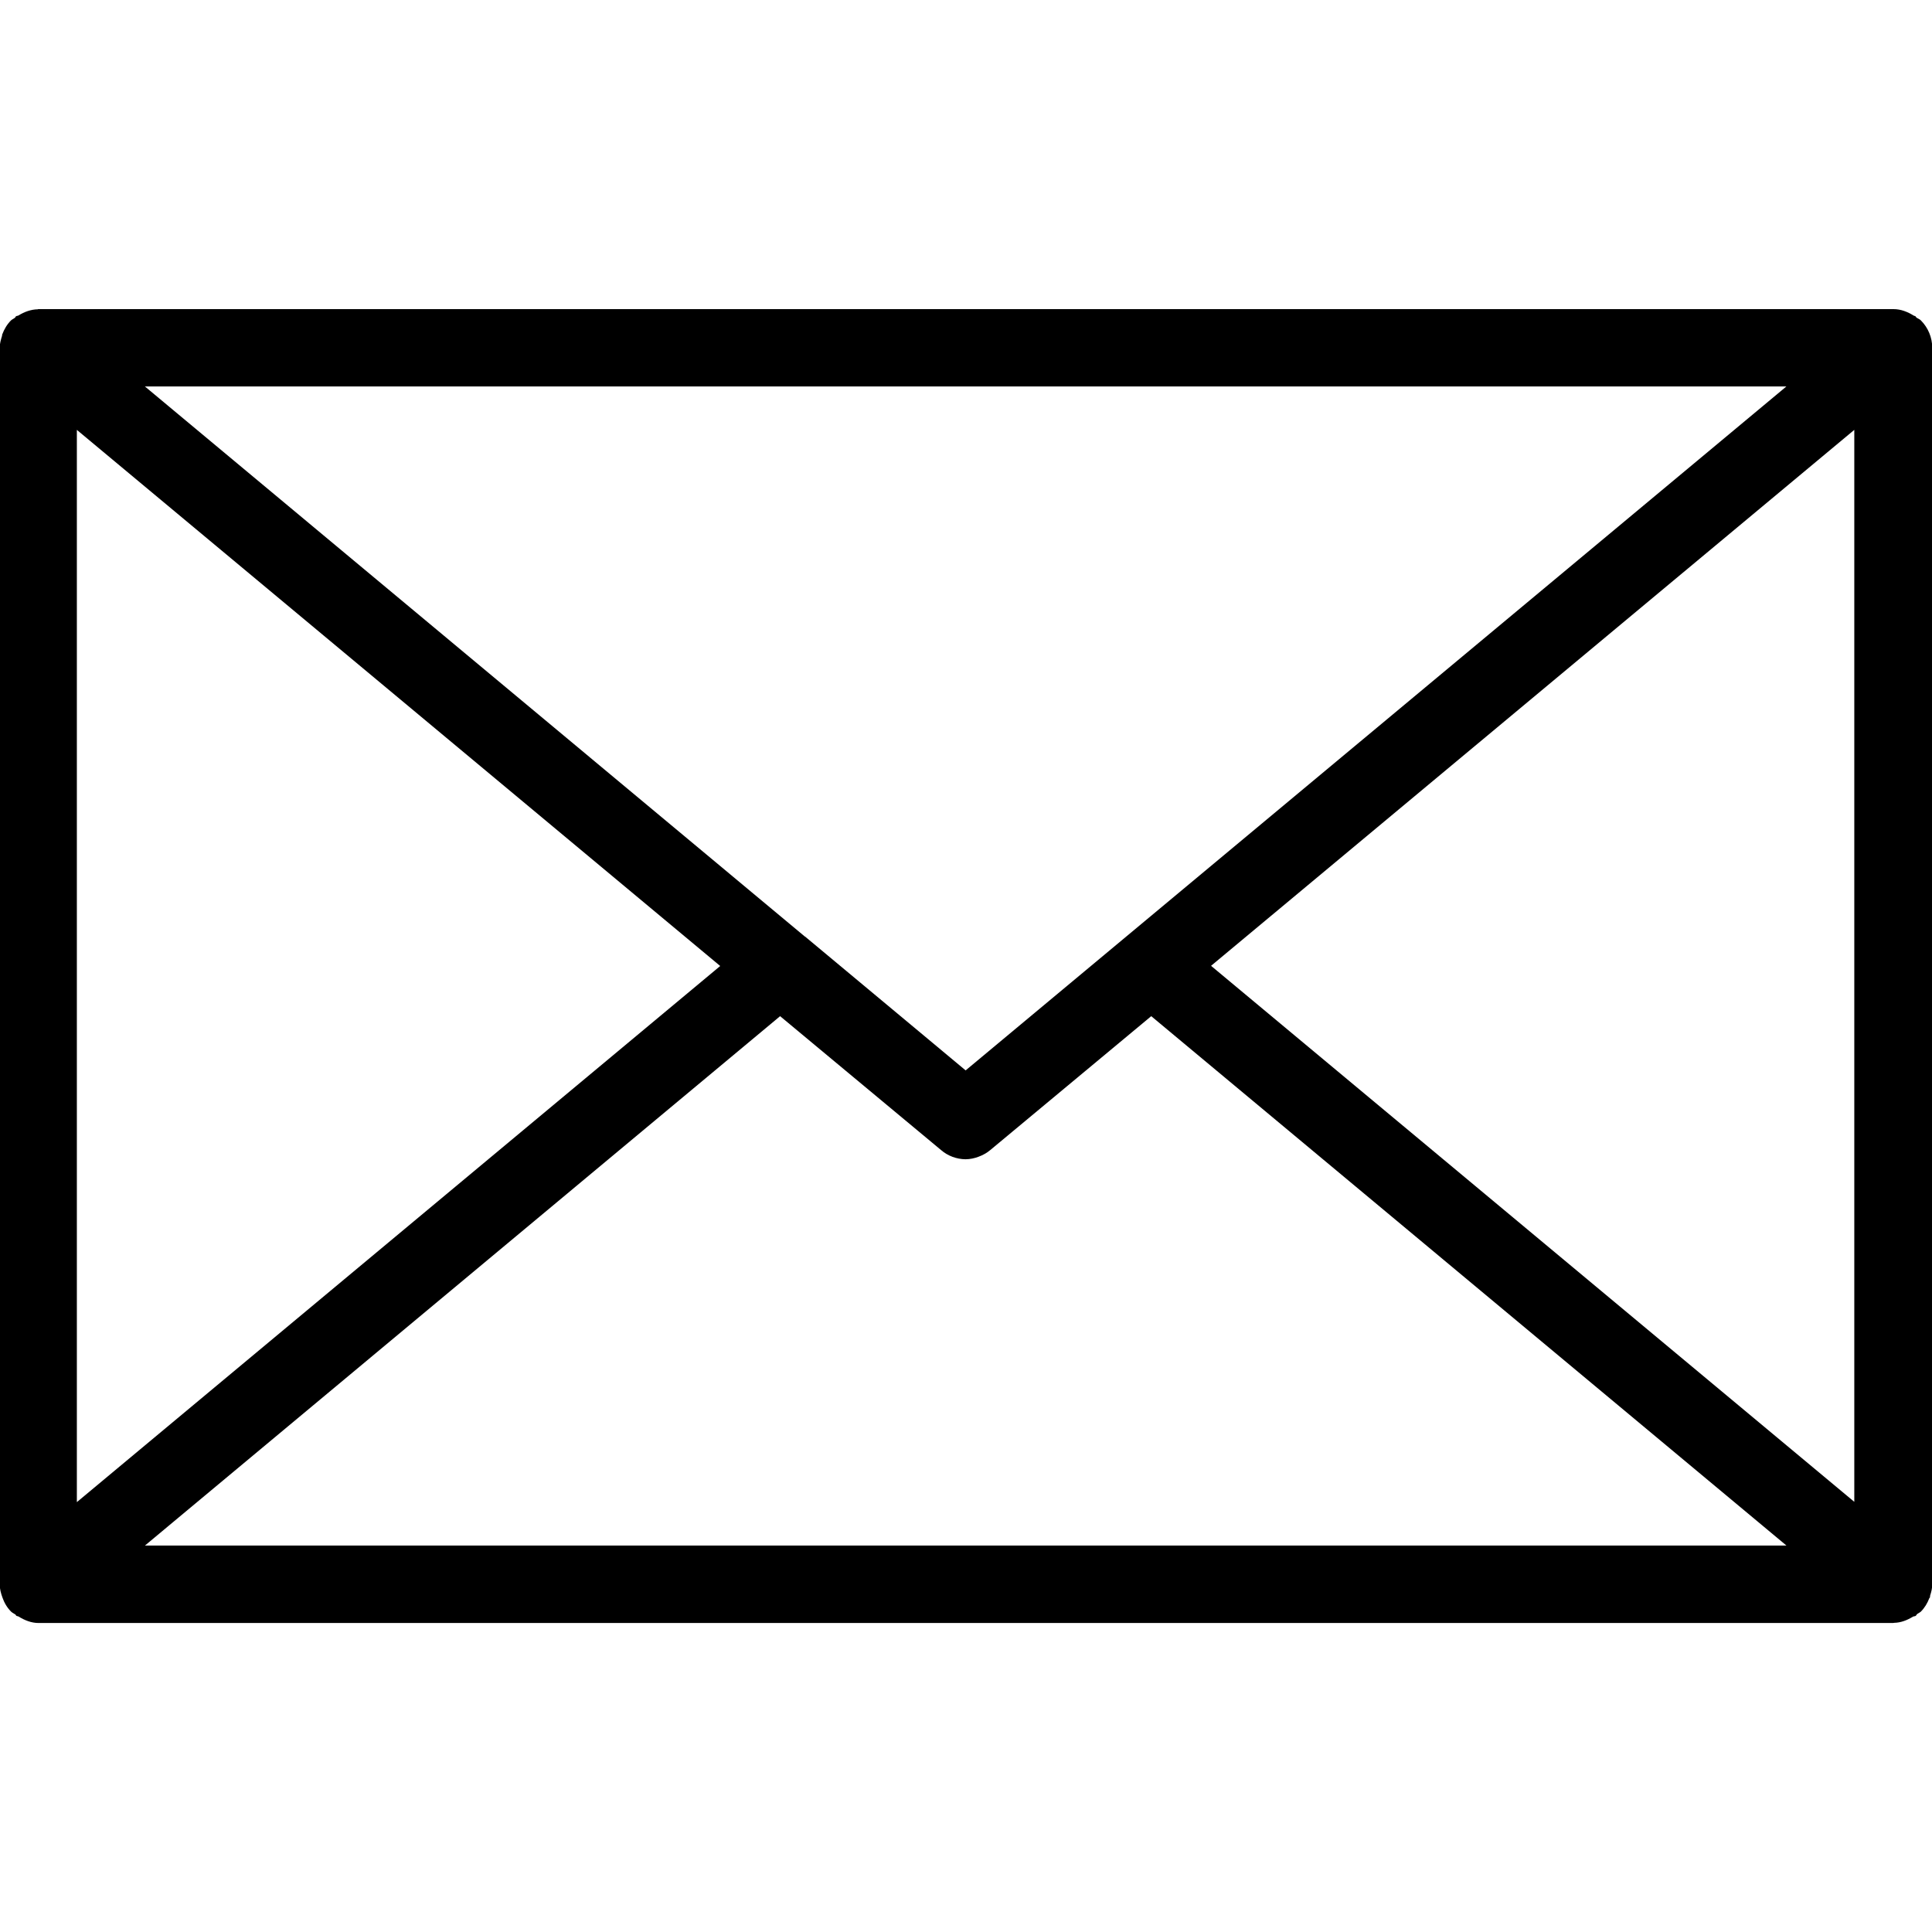 <svg height="32" viewBox="0 0 32 32" width="32" xmlns="http://www.w3.org/2000/svg"><path d="m.632 5.12c-.002 0-.003.003-.005.003-.116.002-.223.042-.321.102-.01.007-.025.005-.04.013-.01.007-.01.019-.02.026-.02.016-.045.025-.065.044-.065.065-.111.145-.143.229-.001.002-.002.003-.003.005-.002.005.002.011 0 .016-.02.066-.04.133-.04.203v20.479c0 .076.02.149.045.219.03.087.077.168.143.234.02.02.045.03.07.047.01.006.01.018.02.024s.025.004.035.011c.1.062.211.107.331.107h30.719c.005 0 .01-.003.015-.003.113-.002.217-.044.312-.102.015-.008.03-.004.045-.013.01-.008.015-.023.025-.031.02-.015.04-.022.06-.039.064-.064.109-.141.141-.224.002-.004.005-.006.01-.011.003-.01 0-.021.003-.031.02-.061.035-.123.035-.188v-20.479c0-.17-.068-.333-.187-.453-.02-.022-.051-.031-.076-.049-.005-.006-.01-.016-.015-.021-.01-.006-.02-.005-.03-.011-.101-.063-.213-.107-.333-.107h-.003zm1.768 1.281h27.188l-13.594 11.328-2.659-2.216h-.003zm-1.127.719 10.656 8.88-10.656 8.88zm29.44 0v17.755l-10.654-8.878zm-17.792 9.711 2.664 2.216c.112.098.258.152.406.154h.003c.074-.001.146-.016.214-.042.071-.026.137-.062.196-.112l2.664-2.216 10.521 8.768h-27.188z"/></svg>